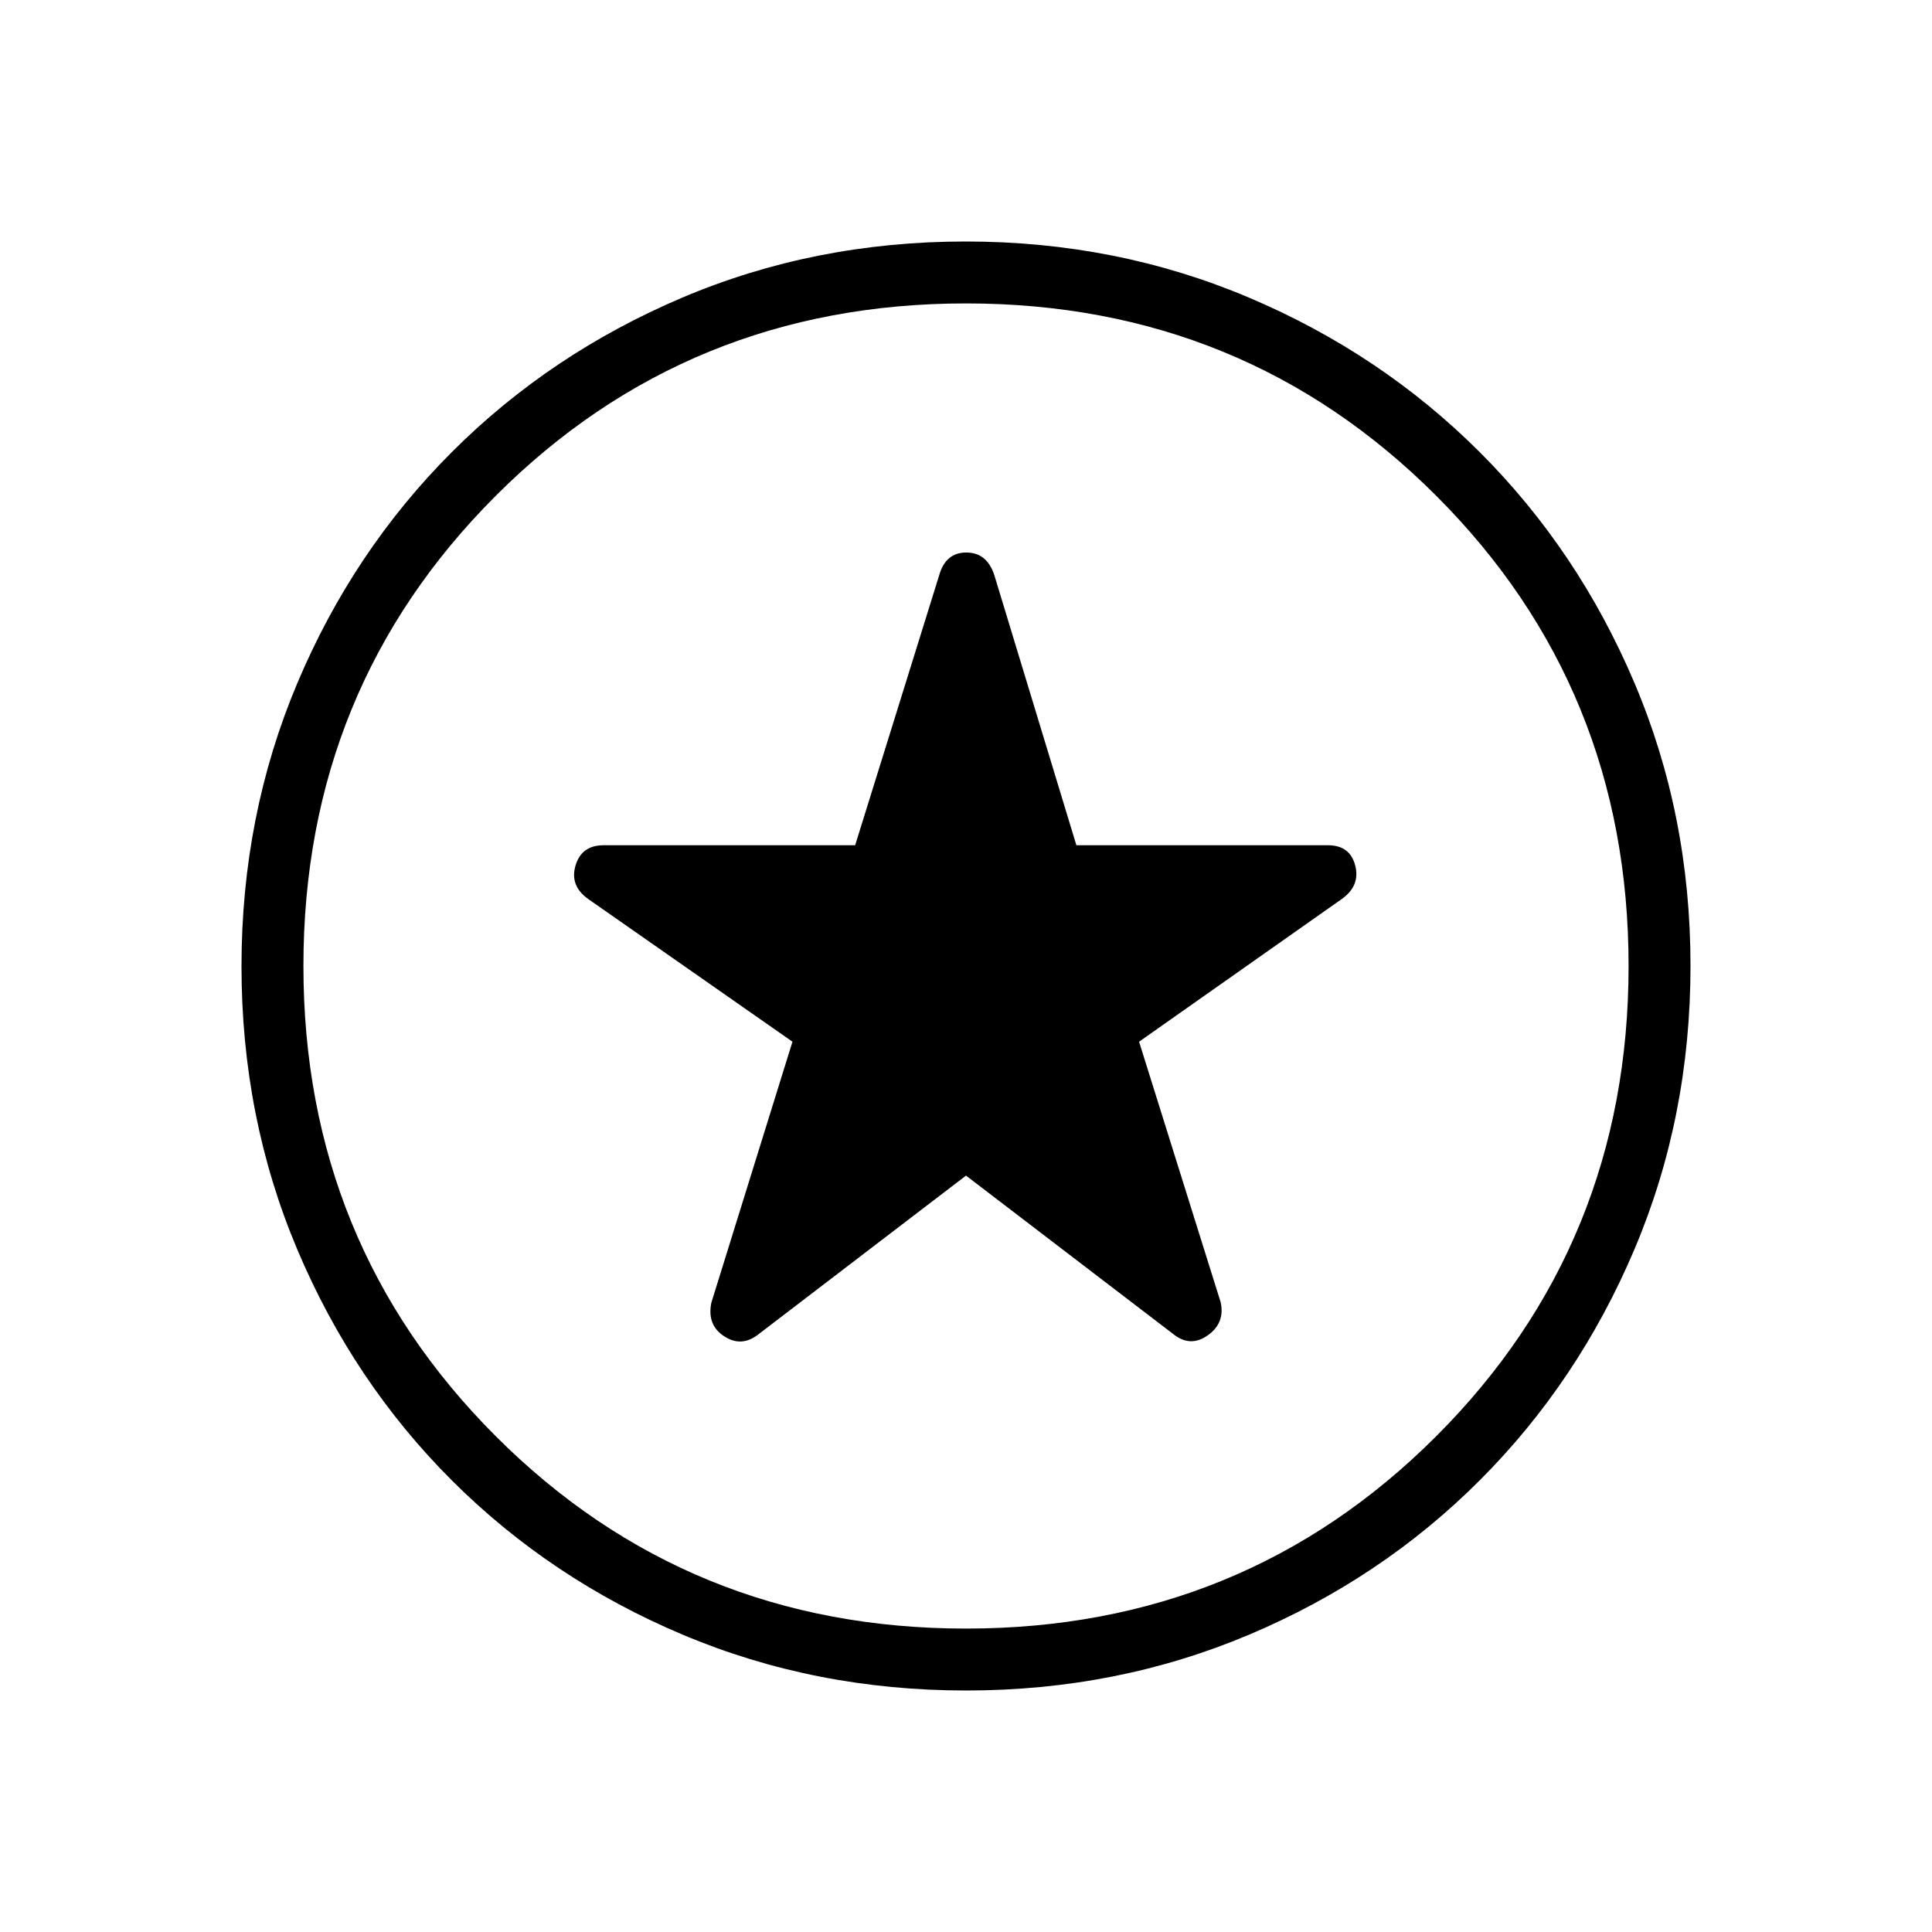 <svg xmlns="http://www.w3.org/2000/svg" height="48" viewBox="0 -960 960 960" width="48"><path d="m480-375.85 103.54 79.16q8.23 6.23 16.73.11 8.5-6.11 6.27-16.34L566-442.38l100.91-71.04Q676-520 673.38-530q-2.61-10-13.54-10H534.85L494-674.46q-3.72-11-13.86-11-10.14 0-13.37 11L424.92-540H299.93Q289-540 286-530t6.09 16.58l101.68 71.04-40.31 129.69q-2.23 11 6.27 16.61 8.5 5.62 16.73-.61L480-375.85Zm.13 255.85q-75.13 0-140.87-27.72-65.73-27.73-114.75-76.69-49.01-48.97-76.76-114.65Q120-404.73 120-479.87q0-74.9 27.72-140.64 27.73-65.73 76.69-114.75 48.97-49.01 114.65-76.87Q404.73-840 479.87-840q74.9 0 140.64 27.84 65.73 27.84 114.75 76.81 49.01 48.96 76.87 114.64Q840-555.04 840-480.13q0 75.13-27.84 140.87-27.84 65.73-76.81 114.75-48.96 49.01-114.64 76.76Q555.04-120 480.13-120ZM480-480Zm0 329.23q138.08 0 233.65-95.58 95.58-95.57 95.58-233.65t-95.58-233.65Q618.08-809.23 480-809.23t-233.65 95.58Q150.77-618.08 150.77-480t95.58 233.65q95.57 95.58 233.65 95.58Z"/></svg>